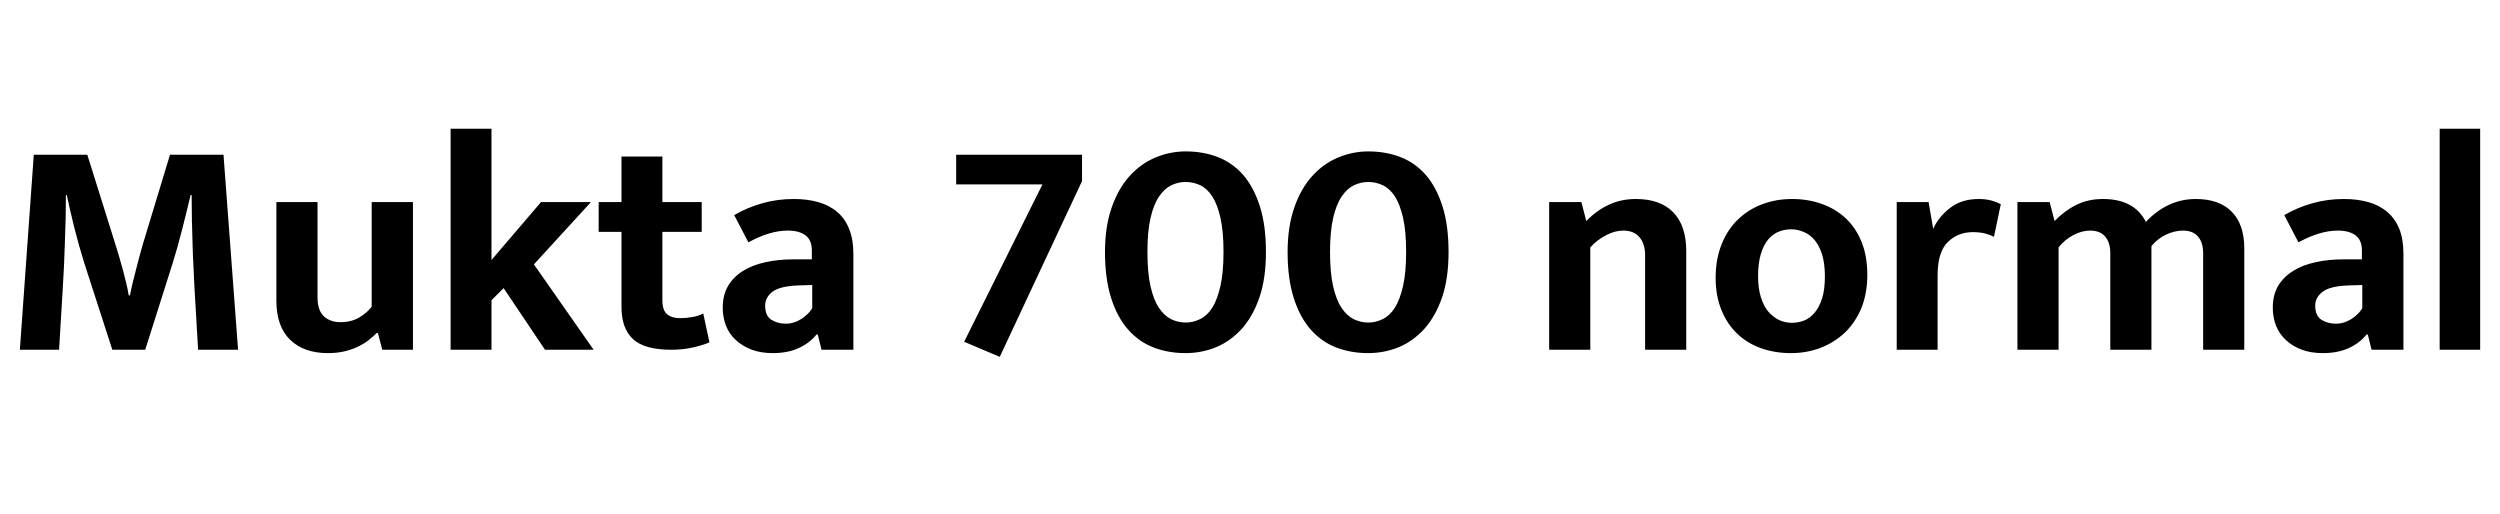 <svg xmlns="http://www.w3.org/2000/svg" xmlns:xlink="http://www.w3.org/1999/xlink" width="193.848" height="39.888"><path fill="black" d="M1.54 27.12L2.62 12L6.77 12L8.93 18.89Q9.07 19.34 9.23 19.87Q9.38 20.40 9.53 20.93Q9.67 21.46 9.79 21.96Q9.91 22.46 9.98 22.90L9.98 22.90L10.08 22.90Q10.15 22.51 10.27 22.00Q10.39 21.48 10.54 20.93Q10.68 20.38 10.82 19.85Q10.97 19.32 11.09 18.89L11.09 18.89L13.18 12L17.33 12L18.46 27.12L15.36 27.12Q15.22 24.62 15.07 22.13Q14.93 19.63 14.88 17.09L14.88 17.09L14.86 15.12L14.78 15.12Q14.47 16.44 14.10 17.88Q13.73 19.32 13.39 20.40L13.39 20.40L11.26 27.12L8.71 27.12L6.53 20.38Q6.12 19.08 5.76 17.64Q5.40 16.20 5.18 15.12L5.18 15.12L5.11 15.12Q5.11 15.98 5.09 16.93Q5.06 17.88 5.03 18.82Q4.99 19.75 4.96 20.65Q4.92 21.55 4.87 22.30L4.87 22.30L4.58 27.12L1.54 27.12ZM28.82 23.78L28.82 15.67L32.02 15.67L32.02 27.12L29.64 27.12L29.30 25.82L29.21 25.82Q28.94 26.09 28.60 26.36Q28.25 26.64 27.78 26.87Q27.31 27.10 26.72 27.24Q26.14 27.38 25.42 27.38L25.42 27.38Q23.57 27.38 22.50 26.35Q21.43 25.32 21.43 23.30L21.43 23.30L21.43 15.67L24.62 15.67L24.62 23.04Q24.62 24.07 25.12 24.53Q25.61 24.98 26.38 24.98L26.38 24.98Q27.24 24.98 27.85 24.62Q28.46 24.26 28.82 23.78L28.82 23.78ZM39.05 22.34L38.11 23.28L38.11 27.12L34.94 27.12L34.94 9.98L38.11 9.98L38.11 20.16L41.95 15.67L45.82 15.67L41.40 20.50L46.03 27.12L42.26 27.12L39.05 22.34ZM54.41 15.67L54.41 17.98L51.36 17.98L51.36 23.26Q51.36 24.07 51.73 24.37Q52.10 24.67 52.73 24.67L52.73 24.67Q53.21 24.67 53.71 24.58Q54.22 24.48 54.53 24.31L54.53 24.31L55.01 26.54Q54.60 26.74 53.78 26.93Q52.97 27.12 52.06 27.12L52.06 27.12Q49.97 27.12 49.08 26.29Q48.19 25.46 48.19 23.81L48.19 23.81L48.19 17.98L46.42 17.98L46.42 15.67L48.19 15.67L48.19 12.14L51.36 12.14L51.36 15.67L54.41 15.67ZM58.03 18.79L56.93 16.68Q57.96 16.08 59.11 15.76Q60.26 15.43 61.56 15.43L61.56 15.43Q62.59 15.43 63.44 15.67Q64.30 15.91 64.91 16.43Q65.52 16.94 65.84 17.75Q66.17 18.55 66.17 19.68L66.17 19.68L66.17 27.12L63.70 27.12L63.41 25.94L63.31 25.94Q62.76 26.62 61.91 27Q61.06 27.38 59.93 27.38L59.93 27.38Q58.99 27.38 58.27 27.11Q57.55 26.83 57.05 26.36Q56.54 25.90 56.29 25.25Q56.04 24.60 56.04 23.86L56.04 23.86Q56.04 22.87 56.46 22.16Q56.88 21.46 57.62 21Q58.37 20.54 59.36 20.33Q60.36 20.11 61.51 20.11L61.51 20.11L62.95 20.11L62.95 19.42Q62.95 18.62 62.46 18.25Q61.97 17.88 61.08 17.88L61.08 17.88Q60.38 17.88 59.65 18.10Q58.92 18.31 58.03 18.79L58.03 18.79ZM62.98 23.90L62.98 22.10L61.94 22.13Q60.48 22.18 59.90 22.62Q59.33 23.06 59.33 23.69L59.33 23.69Q59.33 24.50 59.82 24.80Q60.31 25.10 60.94 25.10L60.94 25.10Q61.56 25.10 62.12 24.74Q62.69 24.38 62.98 23.90L62.98 23.90ZM74.14 12L83.90 12L83.90 14.04L77.52 27.67L74.76 26.50L80.83 14.30L74.14 14.30L74.14 12ZM91.94 11.74L91.94 11.74Q93.29 11.74 94.43 12.18Q95.57 12.62 96.40 13.57Q97.22 14.52 97.69 16.00Q98.16 17.47 98.16 19.54L98.16 19.54Q98.16 21.58 97.66 23.05Q97.15 24.53 96.29 25.49Q95.42 26.45 94.30 26.92Q93.17 27.38 91.92 27.38L91.92 27.38Q90.58 27.38 89.44 26.94Q88.30 26.50 87.46 25.54Q86.62 24.58 86.15 23.09Q85.68 21.60 85.68 19.54L85.68 19.54Q85.68 17.57 86.20 16.09Q86.71 14.62 87.58 13.66Q88.44 12.70 89.58 12.22Q90.72 11.74 91.94 11.74ZM88.97 19.54L88.97 19.54Q88.97 21.14 89.21 22.20Q89.45 23.26 89.87 23.88Q90.29 24.50 90.83 24.76Q91.37 25.01 91.94 25.01L91.94 25.01Q92.52 25.01 93.06 24.74Q93.60 24.48 94.00 23.86Q94.39 23.23 94.63 22.18Q94.87 21.12 94.87 19.54L94.87 19.54Q94.87 17.93 94.63 16.88Q94.39 15.84 94.00 15.23Q93.60 14.62 93.06 14.36Q92.52 14.11 91.94 14.11L91.94 14.11Q91.37 14.11 90.83 14.36Q90.29 14.62 89.87 15.24Q89.45 15.86 89.21 16.91Q88.97 17.95 88.97 19.54ZM106.10 11.74L106.10 11.74Q107.45 11.74 108.59 12.18Q109.73 12.62 110.56 13.57Q111.38 14.52 111.85 16.00Q112.32 17.47 112.32 19.54L112.32 19.54Q112.32 21.58 111.82 23.05Q111.31 24.53 110.45 25.49Q109.58 26.45 108.46 26.92Q107.33 27.38 106.08 27.38L106.08 27.38Q104.74 27.38 103.60 26.94Q102.46 26.50 101.62 25.54Q100.78 24.58 100.31 23.09Q99.84 21.60 99.84 19.54L99.84 19.54Q99.84 17.57 100.36 16.09Q100.87 14.62 101.74 13.66Q102.60 12.70 103.74 12.22Q104.88 11.74 106.10 11.74ZM103.13 19.54L103.13 19.54Q103.13 21.14 103.37 22.20Q103.61 23.26 104.03 23.88Q104.45 24.50 104.99 24.76Q105.53 25.01 106.10 25.01L106.10 25.01Q106.68 25.01 107.22 24.74Q107.76 24.48 108.16 23.86Q108.55 23.23 108.79 22.18Q109.03 21.12 109.03 19.54L109.03 19.54Q109.03 17.93 108.79 16.88Q108.55 15.84 108.16 15.23Q107.76 14.62 107.22 14.36Q106.68 14.11 106.10 14.11L106.10 14.11Q105.53 14.11 104.99 14.36Q104.45 14.62 104.03 15.24Q103.61 15.86 103.37 16.91Q103.13 17.95 103.13 19.54ZM123.31 19.18L123.31 27.12L120.12 27.12L120.12 15.67L122.62 15.67L123.00 17.14Q123.79 16.32 124.74 15.88Q125.69 15.43 126.84 15.43L126.84 15.43Q128.74 15.43 129.74 16.46Q130.75 17.50 130.75 19.46L130.75 19.46L130.75 27.12L127.56 27.12L127.56 19.80Q127.56 18.91 127.13 18.40Q126.70 17.88 125.86 17.88L125.86 17.88Q125.23 17.88 124.55 18.23Q123.86 18.58 123.31 19.18L123.31 19.18ZM144.79 21.31L144.79 21.31Q144.79 22.73 144.34 23.86Q143.88 24.98 143.08 25.76Q142.27 26.54 141.19 26.96Q140.11 27.38 138.86 27.38L138.86 27.38Q137.62 27.38 136.55 27Q135.48 26.62 134.70 25.87Q133.92 25.13 133.48 24.04Q133.03 22.94 133.03 21.55L133.03 21.55Q133.03 20.09 133.49 18.95Q133.94 17.81 134.75 17.03Q135.55 16.25 136.63 15.84Q137.71 15.43 138.96 15.43L138.96 15.43Q140.21 15.43 141.28 15.82Q142.34 16.20 143.12 16.93Q143.90 17.66 144.35 18.77Q144.79 19.87 144.79 21.31ZM141.50 21.43L141.50 21.43Q141.50 20.45 141.29 19.75Q141.07 19.06 140.71 18.62Q140.35 18.19 139.87 17.99Q139.39 17.78 138.89 17.78L138.89 17.78Q138.38 17.78 137.93 17.96Q137.47 18.14 137.11 18.56Q136.75 18.98 136.54 19.68Q136.32 20.38 136.32 21.43L136.32 21.43Q136.32 22.37 136.54 23.05Q136.75 23.74 137.12 24.17Q137.50 24.60 137.96 24.82Q138.43 25.03 138.94 25.03L138.94 25.03Q139.44 25.03 139.90 24.85Q140.35 24.67 140.71 24.24Q141.07 23.81 141.29 23.12Q141.50 22.44 141.50 21.43ZM150.24 27.12L147.07 27.12L147.07 15.67L149.54 15.67L149.90 17.74Q150.31 16.82 151.20 16.13Q152.09 15.43 153.43 15.43L153.43 15.43Q153.98 15.43 154.42 15.55Q154.85 15.67 155.14 15.84L155.14 15.84L154.61 18.36Q154.34 18.22 153.94 18.11Q153.53 18 152.98 18L152.98 18Q151.80 18 151.02 18.78Q150.24 19.56 150.24 21.34L150.24 21.34L150.24 27.12ZM159.62 19.18L159.62 27.12L156.43 27.12L156.43 15.67L158.93 15.67L159.31 17.14Q160.08 16.34 160.99 15.89Q161.90 15.43 163.06 15.43L163.06 15.43Q165.50 15.43 166.39 17.21L166.39 17.21Q167.16 16.37 168.14 15.90Q169.13 15.43 170.26 15.43L170.26 15.43Q172.08 15.43 173.05 16.42Q174.02 17.40 174.02 19.27L174.02 19.27L174.02 27.12L170.83 27.12L170.83 19.63Q170.83 18.82 170.44 18.35Q170.04 17.88 169.27 17.88L169.27 17.88Q168.62 17.88 167.96 18.19Q167.30 18.50 166.82 19.08L166.82 19.08L166.82 27.12L163.63 27.12L163.63 19.63Q163.63 18.82 163.24 18.35Q162.84 17.88 162.07 17.88L162.07 17.88Q161.42 17.88 160.76 18.23Q160.10 18.58 159.62 19.18L159.62 19.18ZM178.22 18.79L177.12 16.68Q178.15 16.08 179.30 15.76Q180.46 15.43 181.75 15.43L181.75 15.43Q182.78 15.43 183.64 15.67Q184.49 15.91 185.10 16.43Q185.71 16.94 186.04 17.75Q186.36 18.55 186.36 19.68L186.36 19.68L186.36 27.12L183.89 27.12L183.60 25.94L183.50 25.94Q182.95 26.62 182.10 27Q181.25 27.38 180.12 27.38L180.12 27.38Q179.18 27.38 178.46 27.11Q177.74 26.83 177.24 26.36Q176.74 25.90 176.48 25.25Q176.23 24.60 176.23 23.86L176.23 23.86Q176.23 22.87 176.65 22.16Q177.07 21.46 177.82 21Q178.56 20.54 179.56 20.33Q180.55 20.11 181.70 20.11L181.70 20.11L183.14 20.11L183.14 19.42Q183.14 18.62 182.65 18.25Q182.16 17.88 181.27 17.88L181.27 17.88Q180.58 17.88 179.84 18.10Q179.11 18.31 178.22 18.79L178.22 18.79ZM183.17 23.90L183.17 22.10L182.14 22.13Q180.67 22.18 180.10 22.62Q179.52 23.06 179.52 23.69L179.52 23.69Q179.52 24.50 180.01 24.80Q180.50 25.10 181.13 25.10L181.13 25.10Q181.75 25.10 182.32 24.74Q182.88 24.38 183.17 23.90L183.17 23.90ZM192.31 27.12L189.17 27.12L189.17 9.98L192.31 9.98L192.31 27.12Z"/></svg>